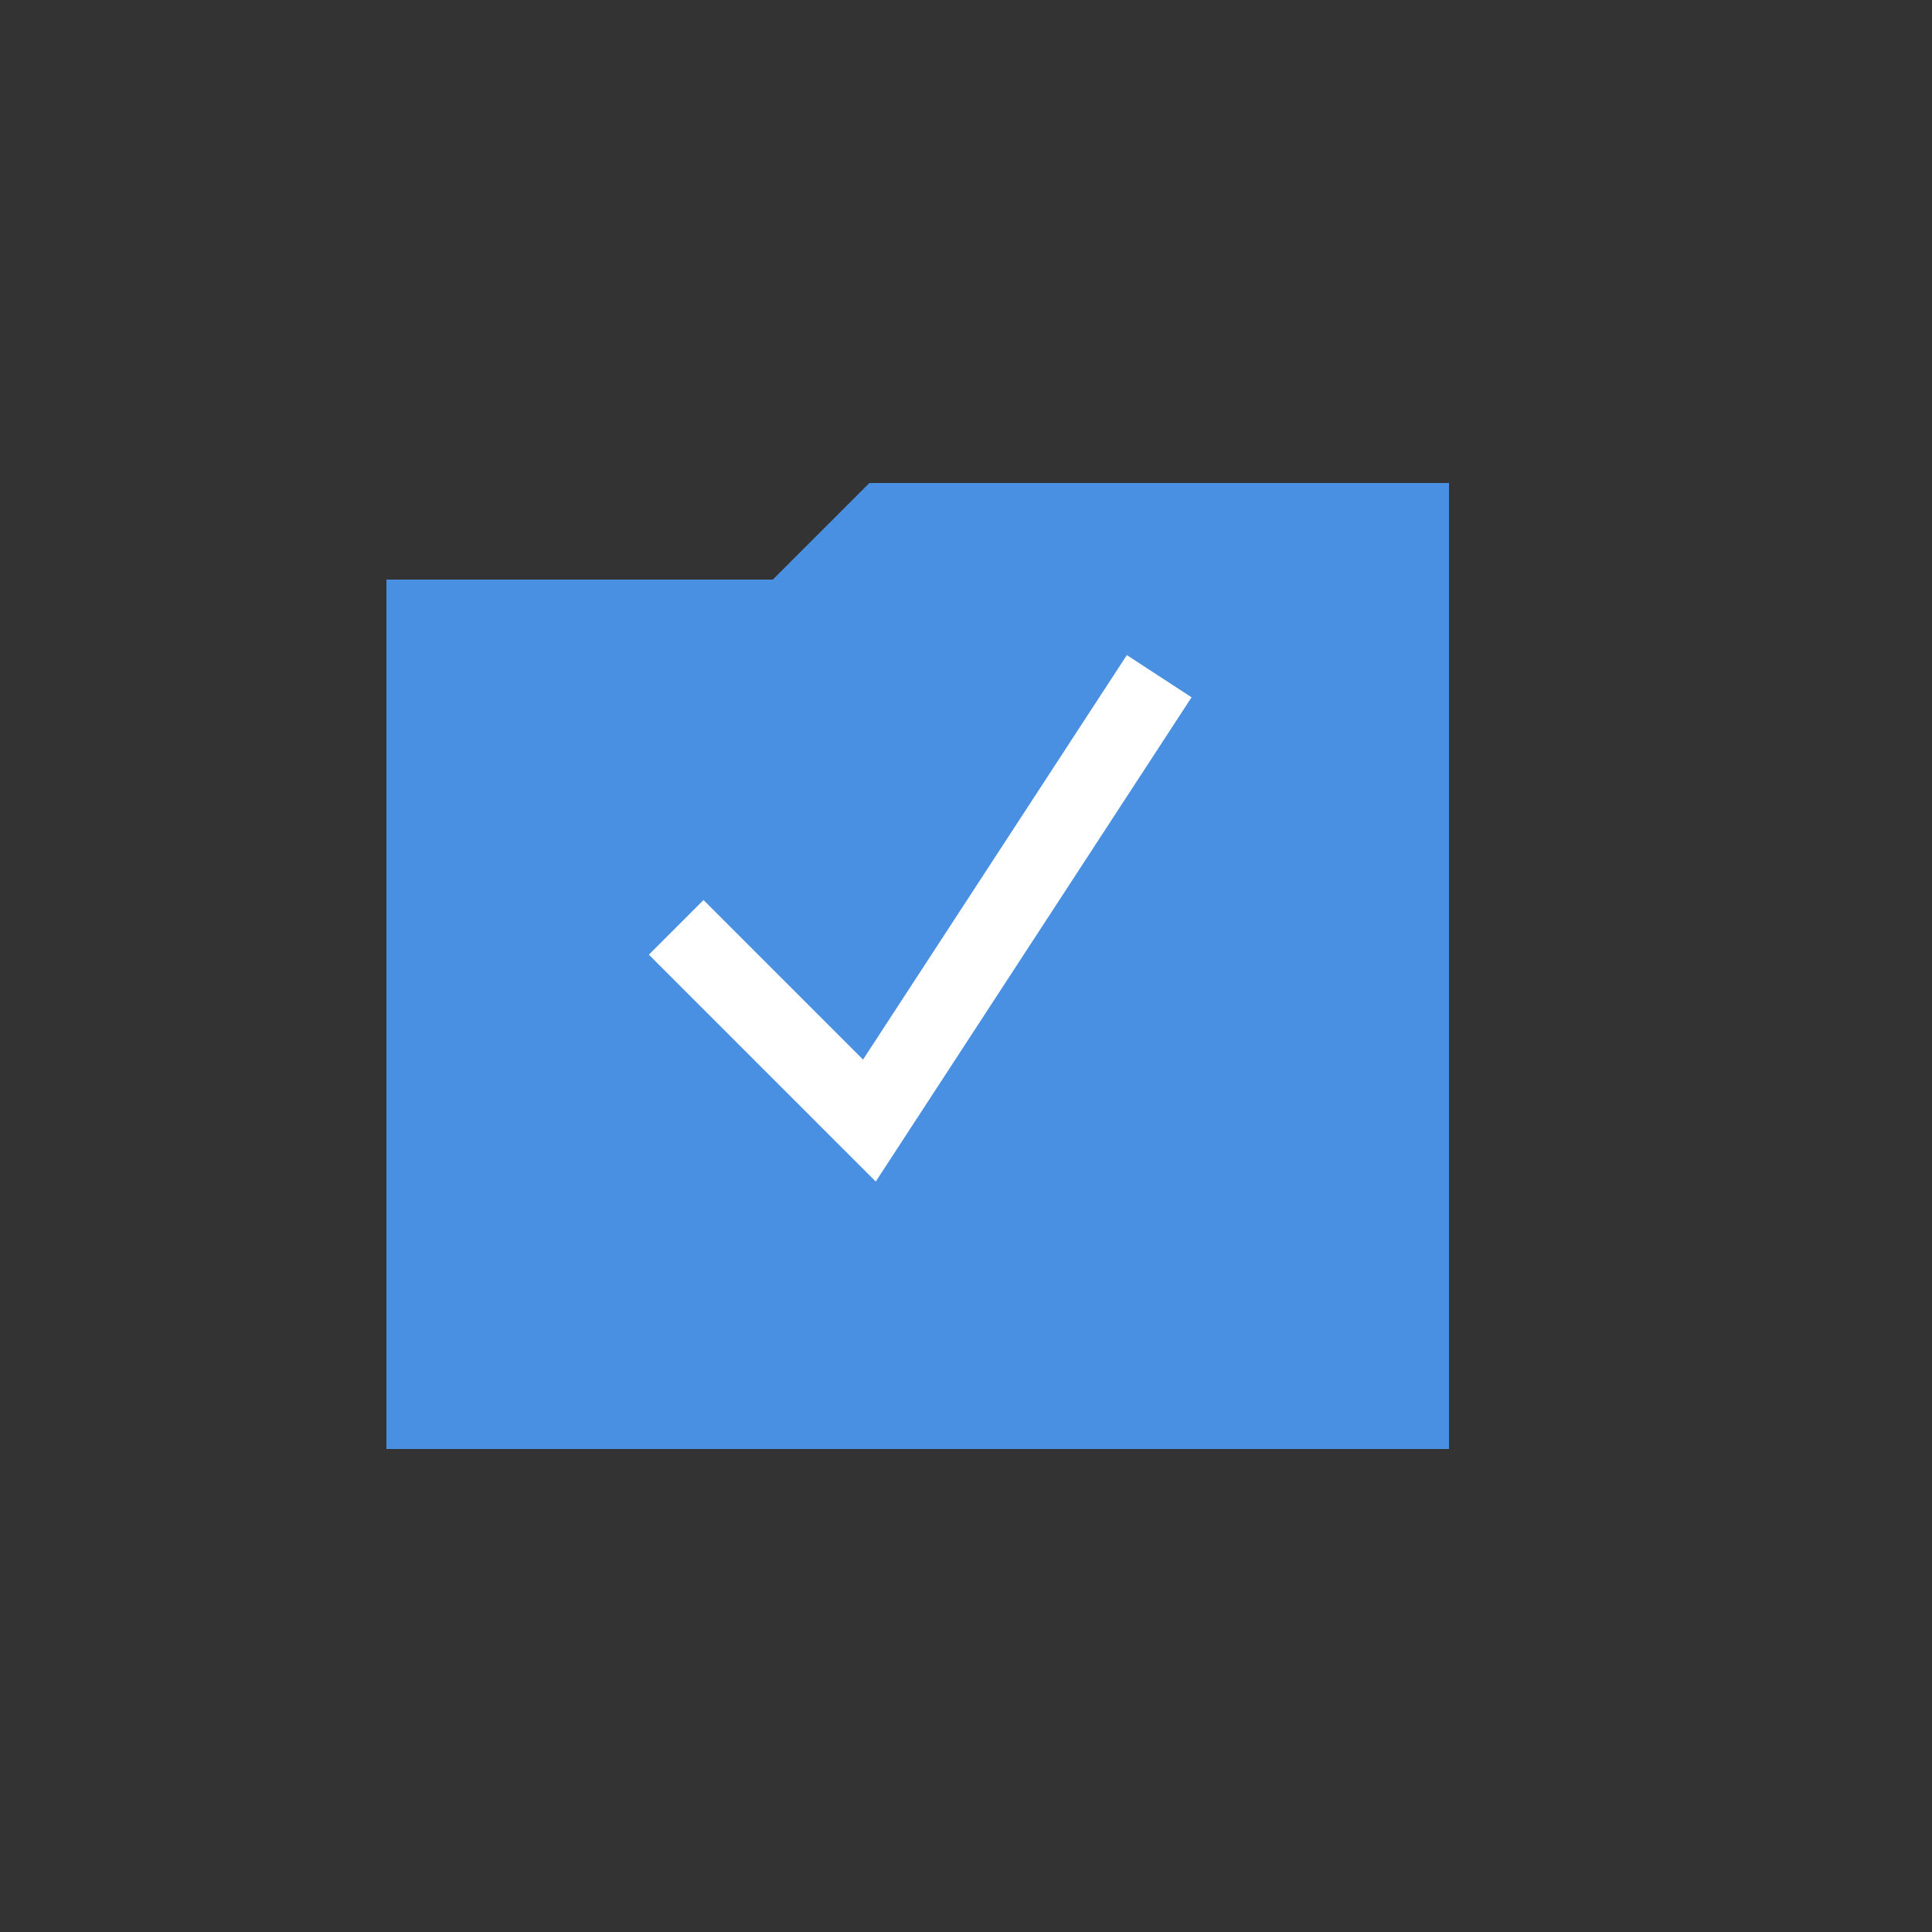 <svg xmlns="http://www.w3.org/2000/svg" viewBox="0 0 100 100">
  <rect x="0" y="0" width="100" height="100" fill="#333333" stroke="none"/>
  <!-- Folder Icon -->
  <path d="M20 30 L40 30 L45 25 L75 25 L75 75 L20 75 Z" fill="#4A90E2" />
  
  <!-- Checkmark inside folder -->
  <path d="M35 48 L45 58 L60 35" stroke="white" stroke-width="4" fill="none"/>
</svg>
